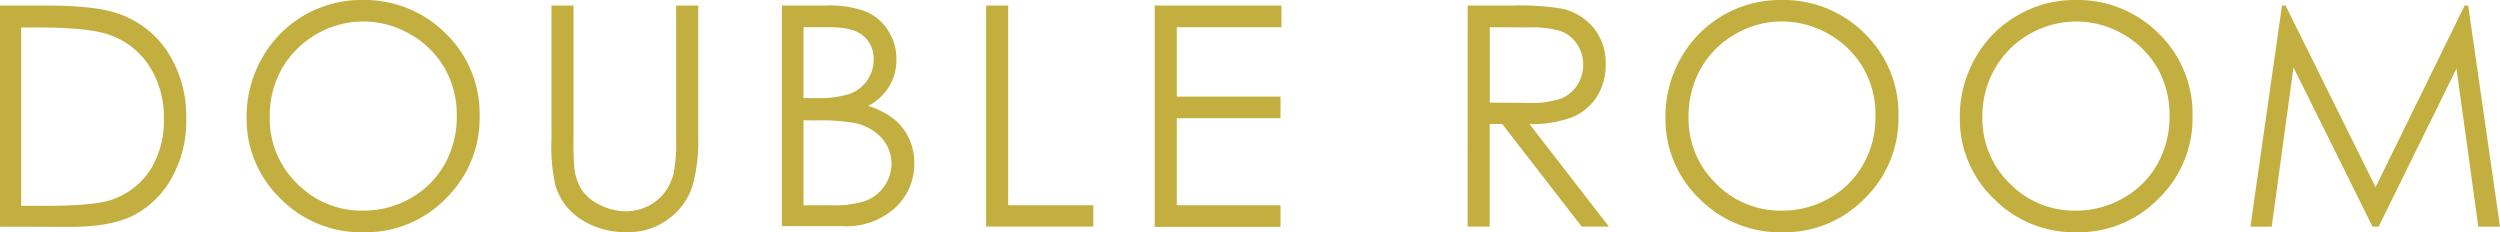 <svg xmlns="http://www.w3.org/2000/svg" viewBox="0 0 414.11 38.47"><defs><style>.cls-1{fill:#c3af3f;}</style></defs><title>st_title</title><g id="レイヤー_2" data-name="レイヤー 2"><g id="text_object" data-name="text/object"><path class="cls-1" d="M0,37.55V.92H7.59q8.22,0,11.93,1.32a15.9,15.9,0,0,1,8.33,6.48,19.67,19.67,0,0,1,3,11,19.26,19.26,0,0,1-2.37,9.68,15.31,15.31,0,0,1-6.18,6.18q-3.8,2-10.65,2Zm3.51-3.46H7.74q7.61,0,10.54-.94a12.21,12.21,0,0,0,6.5-4.84,15,15,0,0,0,2.36-8.55,15.7,15.7,0,0,0-2.56-9.06,12.93,12.93,0,0,0-7.15-5.15q-3.43-1-11.33-1H3.51Z"/><path class="cls-1" d="M59.91,0A19,19,0,0,1,73.84,5.55a18.5,18.5,0,0,1,5.61,13.67,18.61,18.61,0,0,1-5.59,13.65,18.54,18.54,0,0,1-13.65,5.6A18.73,18.73,0,0,1,46.46,32.9a18.34,18.34,0,0,1-5.61-13.5,19.47,19.47,0,0,1,2.56-9.79A18.84,18.84,0,0,1,59.91,0Zm.17,3.56a15.65,15.65,0,0,0-13.4,7.83,15.9,15.9,0,0,0-2,8,14.91,14.91,0,0,0,4.52,11,14.93,14.93,0,0,0,10.92,4.5A15.66,15.66,0,0,0,68,32.84a14.7,14.7,0,0,0,5.66-5.65,15.87,15.87,0,0,0,2-8,15.48,15.48,0,0,0-2-7.89,15.12,15.12,0,0,0-5.72-5.64A15.51,15.51,0,0,0,60.08,3.56Z"/><path class="cls-1" d="M91.35.92H95V23a45.61,45.61,0,0,0,.15,4.91,8.15,8.15,0,0,0,1.27,3.62A7.42,7.42,0,0,0,99.5,34a9.5,9.5,0,0,0,4.15,1,8.26,8.26,0,0,0,3.49-.77,7.81,7.81,0,0,0,2.79-2.15,8.65,8.65,0,0,0,1.64-3.31A27.21,27.21,0,0,0,112,23V.92h3.66V23a26.93,26.93,0,0,1-1,7.94,10.78,10.78,0,0,1-3.84,5.26,10.92,10.92,0,0,1-7,2.24,13.34,13.34,0,0,1-7.59-2.11A10.22,10.22,0,0,1,92,30.75,30,30,0,0,1,91.35,23Z"/><path class="cls-1" d="M129.52.92h7.22a17.13,17.13,0,0,1,6.7,1,8.08,8.08,0,0,1,3.69,3.17,8.66,8.66,0,0,1,1.36,4.76,8.56,8.56,0,0,1-1.19,4.44,8.8,8.8,0,0,1-3.49,3.25,13.55,13.55,0,0,1,4.39,2.28A9.1,9.1,0,0,1,150.6,23a9.5,9.5,0,0,1,.85,4,9.86,9.86,0,0,1-3.22,7.46,12,12,0,0,1-8.65,3H129.52Zm3.58,3.59V16.24h2.1a16.45,16.45,0,0,0,5.61-.71,6.11,6.11,0,0,0,2.85-2.24,5.91,5.91,0,0,0,1.05-3.4A4.82,4.82,0,0,0,143,5.94c-1.18-1-3-1.43-5.61-1.43Zm0,15.41V34h4.54a16.12,16.12,0,0,0,5.89-.79,6.61,6.61,0,0,0,3-2.45,6.39,6.39,0,0,0-.46-7.87,8.19,8.19,0,0,0-4.38-2.49,32,32,0,0,0-6.52-.45Z"/><path class="cls-1" d="M163.35.92H167V34h14.1v3.53H163.35Z"/><path class="cls-1" d="M191.27.92h21V4.51H194.93V16h17.18v3.58H194.93V34h17.18v3.58H191.27Z"/><path class="cls-1" d="M243.11.92h7.29a44.37,44.37,0,0,1,8.27.5,9.48,9.48,0,0,1,5.3,3.2,9.18,9.18,0,0,1,2,6.05,9.74,9.74,0,0,1-1.41,5.26,8.8,8.8,0,0,1-4,3.43,18.44,18.44,0,0,1-7.22,1.18l13.17,17H262l-13.17-17h-2.07v17h-3.66Zm3.66,3.59V17l6.31.05a15.53,15.53,0,0,0,5.42-.7,5.67,5.67,0,0,0,2.75-2.23,6.23,6.23,0,0,0,1-3.42,5.89,5.89,0,0,0-1-3.35,5.52,5.52,0,0,0-2.62-2.16,16,16,0,0,0-5.38-.64Z"/><path class="cls-1" d="M294.94,0a19,19,0,0,1,13.93,5.55,18.53,18.53,0,0,1,5.6,13.67,18.57,18.57,0,0,1-5.59,13.65,18.54,18.54,0,0,1-13.65,5.6,18.73,18.73,0,0,1-13.75-5.57,18.34,18.34,0,0,1-5.61-13.5,19.47,19.47,0,0,1,2.56-9.79A18.84,18.84,0,0,1,294.94,0Zm.16,3.56a15.13,15.13,0,0,0-7.71,2.12,15.21,15.21,0,0,0-5.69,5.71,15.9,15.9,0,0,0-2,8,14.92,14.92,0,0,0,4.53,11,14.89,14.89,0,0,0,10.91,4.5A15.66,15.66,0,0,0,303,32.84a14.7,14.7,0,0,0,5.66-5.65,15.88,15.88,0,0,0,2-8,15.49,15.49,0,0,0-2-7.89,15.12,15.12,0,0,0-5.72-5.64A15.51,15.51,0,0,0,295.1,3.56Z"/><path class="cls-1" d="M343.65,0a19,19,0,0,1,13.93,5.55,18.53,18.53,0,0,1,5.6,13.67,18.57,18.57,0,0,1-5.59,13.65A18.53,18.53,0,0,1,344,38.47a18.74,18.74,0,0,1-13.76-5.57,18.34,18.34,0,0,1-5.61-13.5,19.58,19.58,0,0,1,2.56-9.79,18.58,18.58,0,0,1,7-7.06A18.77,18.77,0,0,1,343.65,0Zm.16,3.56a15.62,15.62,0,0,0-13.39,7.83,15.8,15.8,0,0,0-2.05,8,14.92,14.92,0,0,0,4.53,11,14.91,14.91,0,0,0,10.91,4.5,15.66,15.66,0,0,0,7.89-2.07,14.8,14.8,0,0,0,5.67-5.65,16,16,0,0,0,2-8,15.58,15.58,0,0,0-2-7.89,15.22,15.22,0,0,0-5.73-5.64A15.51,15.51,0,0,0,343.81,3.56Z"/><path class="cls-1" d="M372.77,37.55,378,.92h.59L393.5,31,408.25.92h.59l5.27,36.63h-3.59L406.9,11.36,394,37.55H393l-13.1-26.39-3.6,26.39Z"/></g></g></svg>